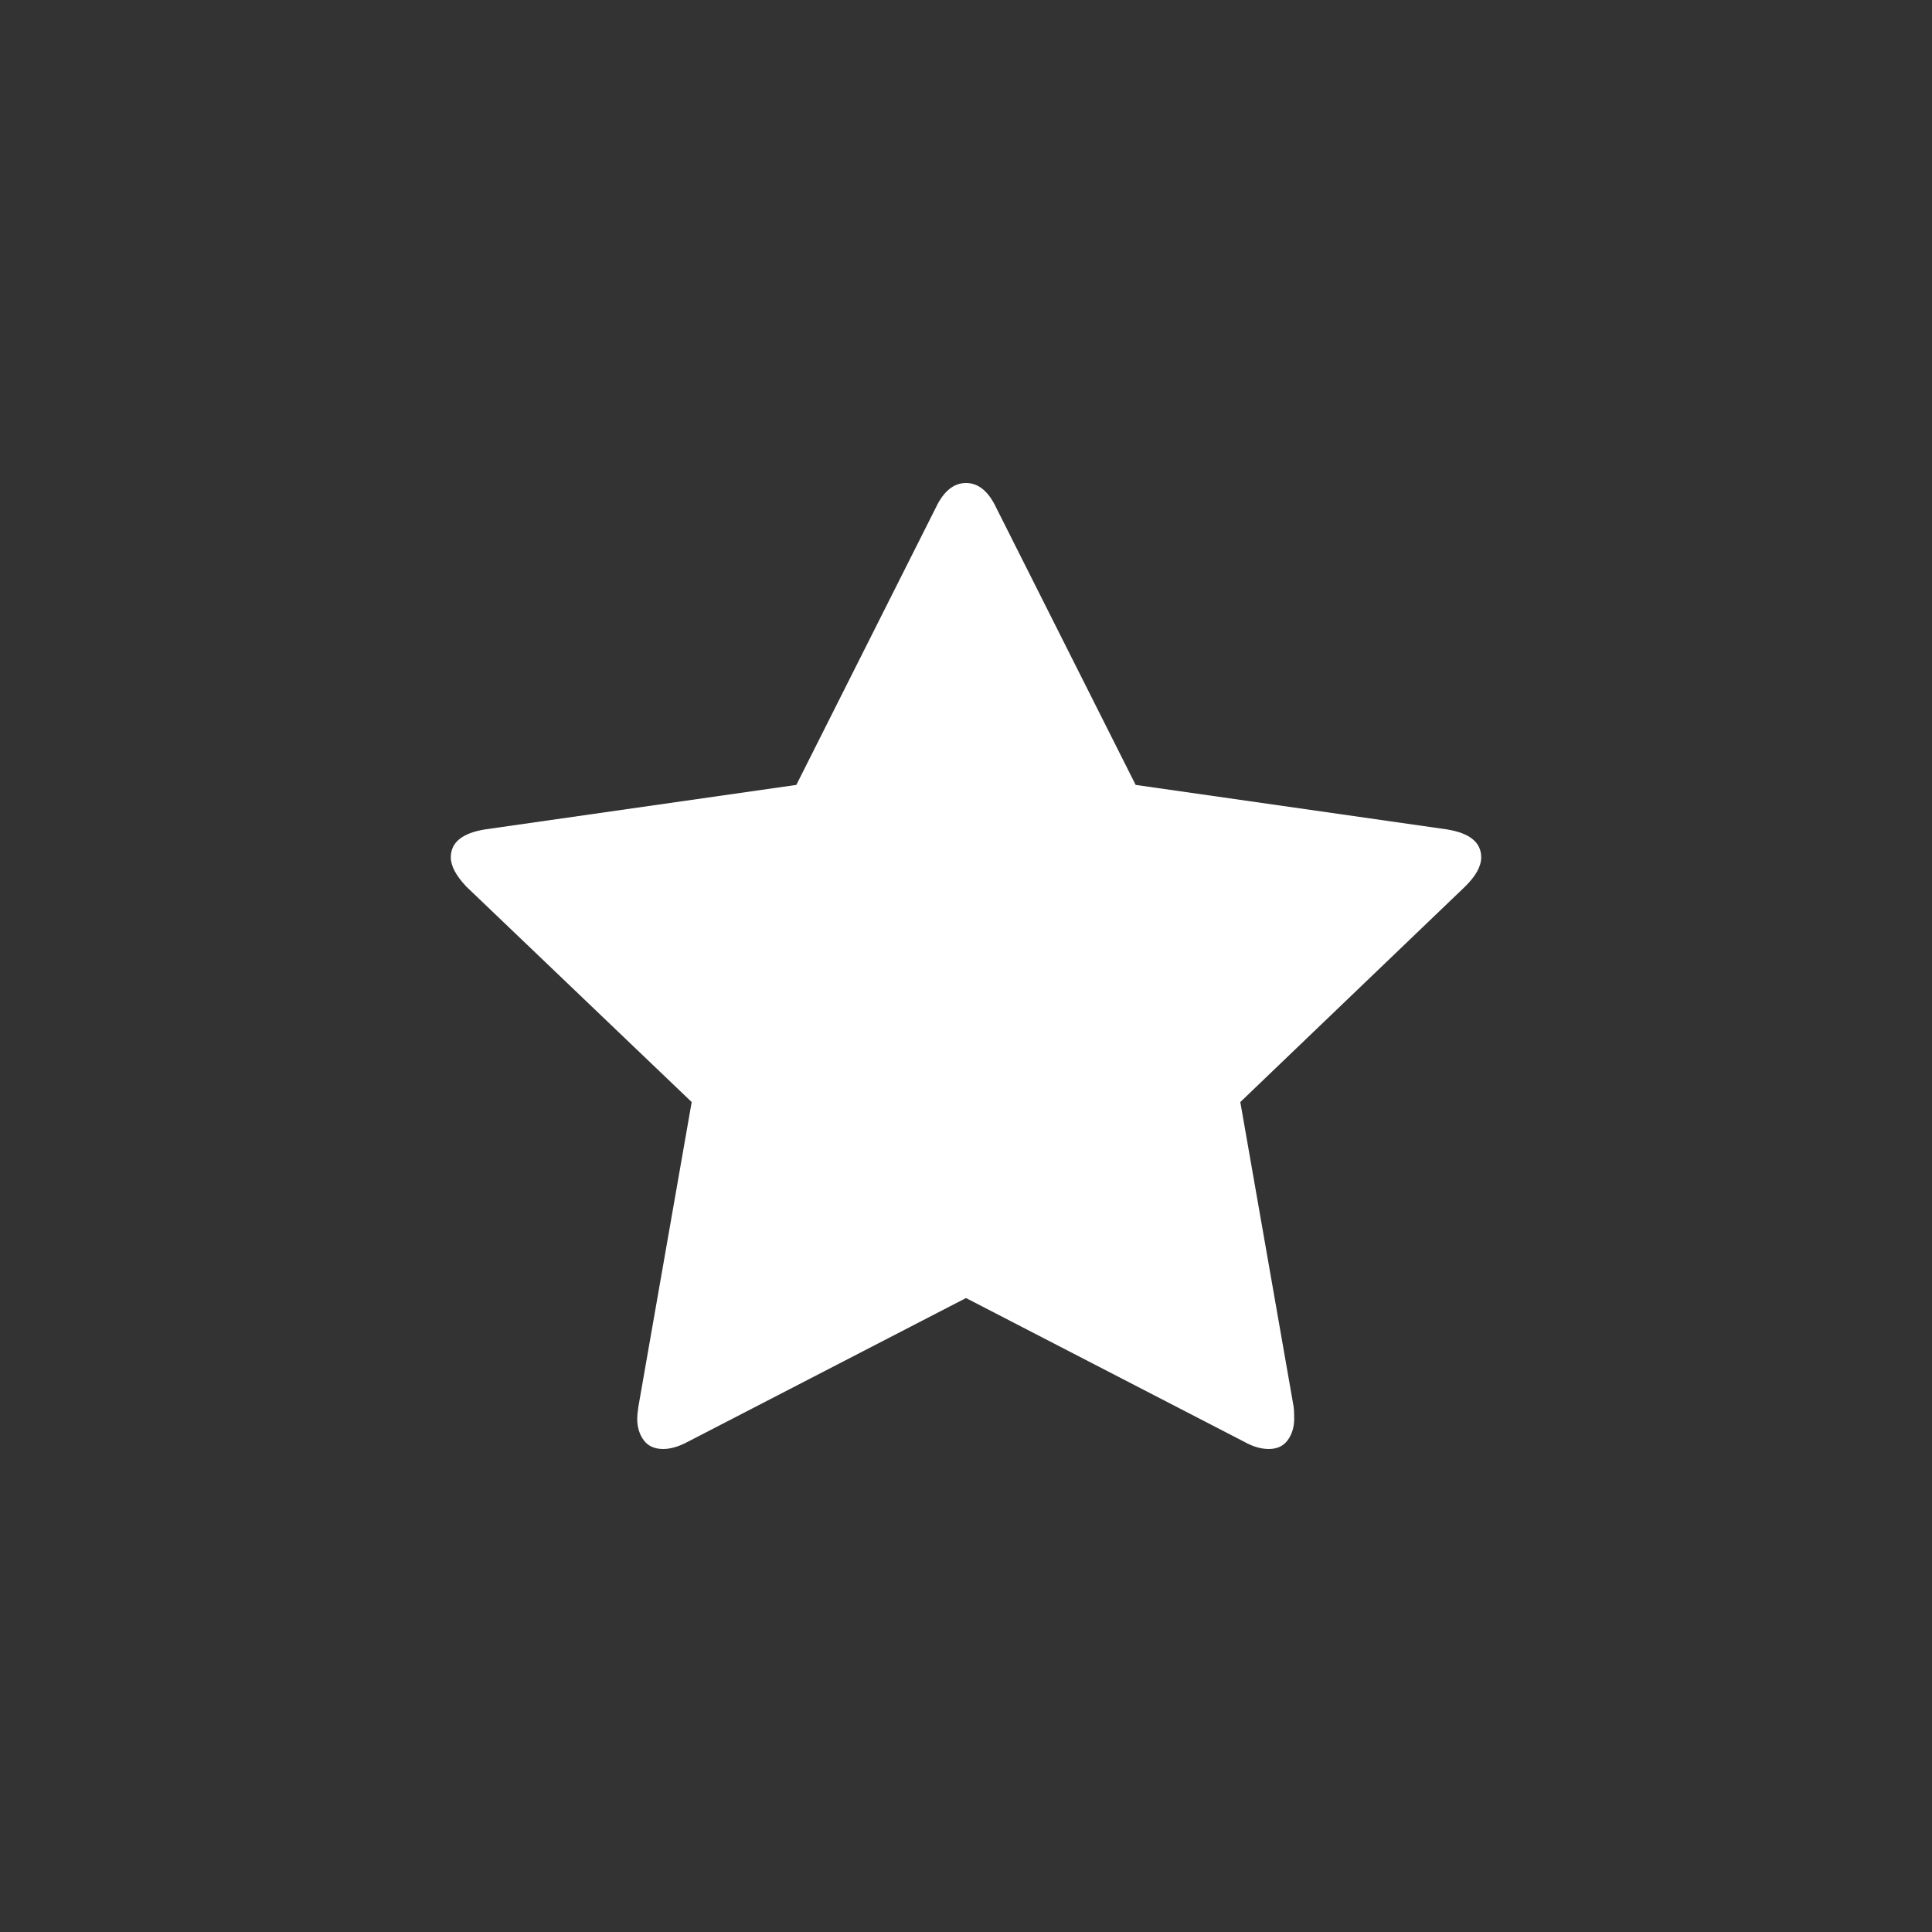 <?xml version="1.0" encoding="UTF-8"?>
<svg width="60px" height="60px" viewBox="0 0 60 60" version="1.1" xmlns="http://www.w3.org/2000/svg" xmlns:xlink="http://www.w3.org/1999/xlink">
    <rect x="0" y="0" width="60" height="60" fill="#333333" stroke="none"/>
    <!-- Generator: Sketch 51.1 (57501) - http://www.bohemiancoding.com/sketch -->
    <title>glyph/white/star</title>
    <desc>Created with Sketch.</desc>
    <defs></defs>
    <g id="glyph/white/star" stroke="none" stroke-width="1" fill="none" fill-rule="evenodd">
        <g id="star" transform="translate(14, 15)" fill="#FFFFFF" fill-rule="nonzero">
            <path d="M32,11.626 C32,11.159 31.641,10.869 30.923,10.756 L21.269,9.376 L16.942,0.775 C16.699,0.258 16.385,0 16,0 C15.616,0 15.301,0.258 15.058,0.775 L10.731,9.376 L1.077,10.756 C0.359,10.869 0,11.159 0,11.626 C0,11.89 0.16,12.193 0.481,12.533 L7.481,19.225 L5.827,28.676 C5.801,28.853 5.789,28.979 5.789,29.055 C5.789,29.319 5.856,29.543 5.991,29.726 C6.125,29.909 6.327,30 6.596,30 C6.827,30 7.083,29.925 7.365,29.773 L16,25.312 L24.635,29.773 C24.905,29.925 25.161,30 25.404,30 C25.661,30 25.856,29.909 25.991,29.726 C26.125,29.543 26.192,29.319 26.192,29.055 C26.192,28.891 26.186,28.765 26.173,28.676 L24.519,19.225 L31.5,12.533 C31.834,12.205 32,11.903 32,11.626 Z" id="Shape"></path>
        </g>
    </g>
</svg>